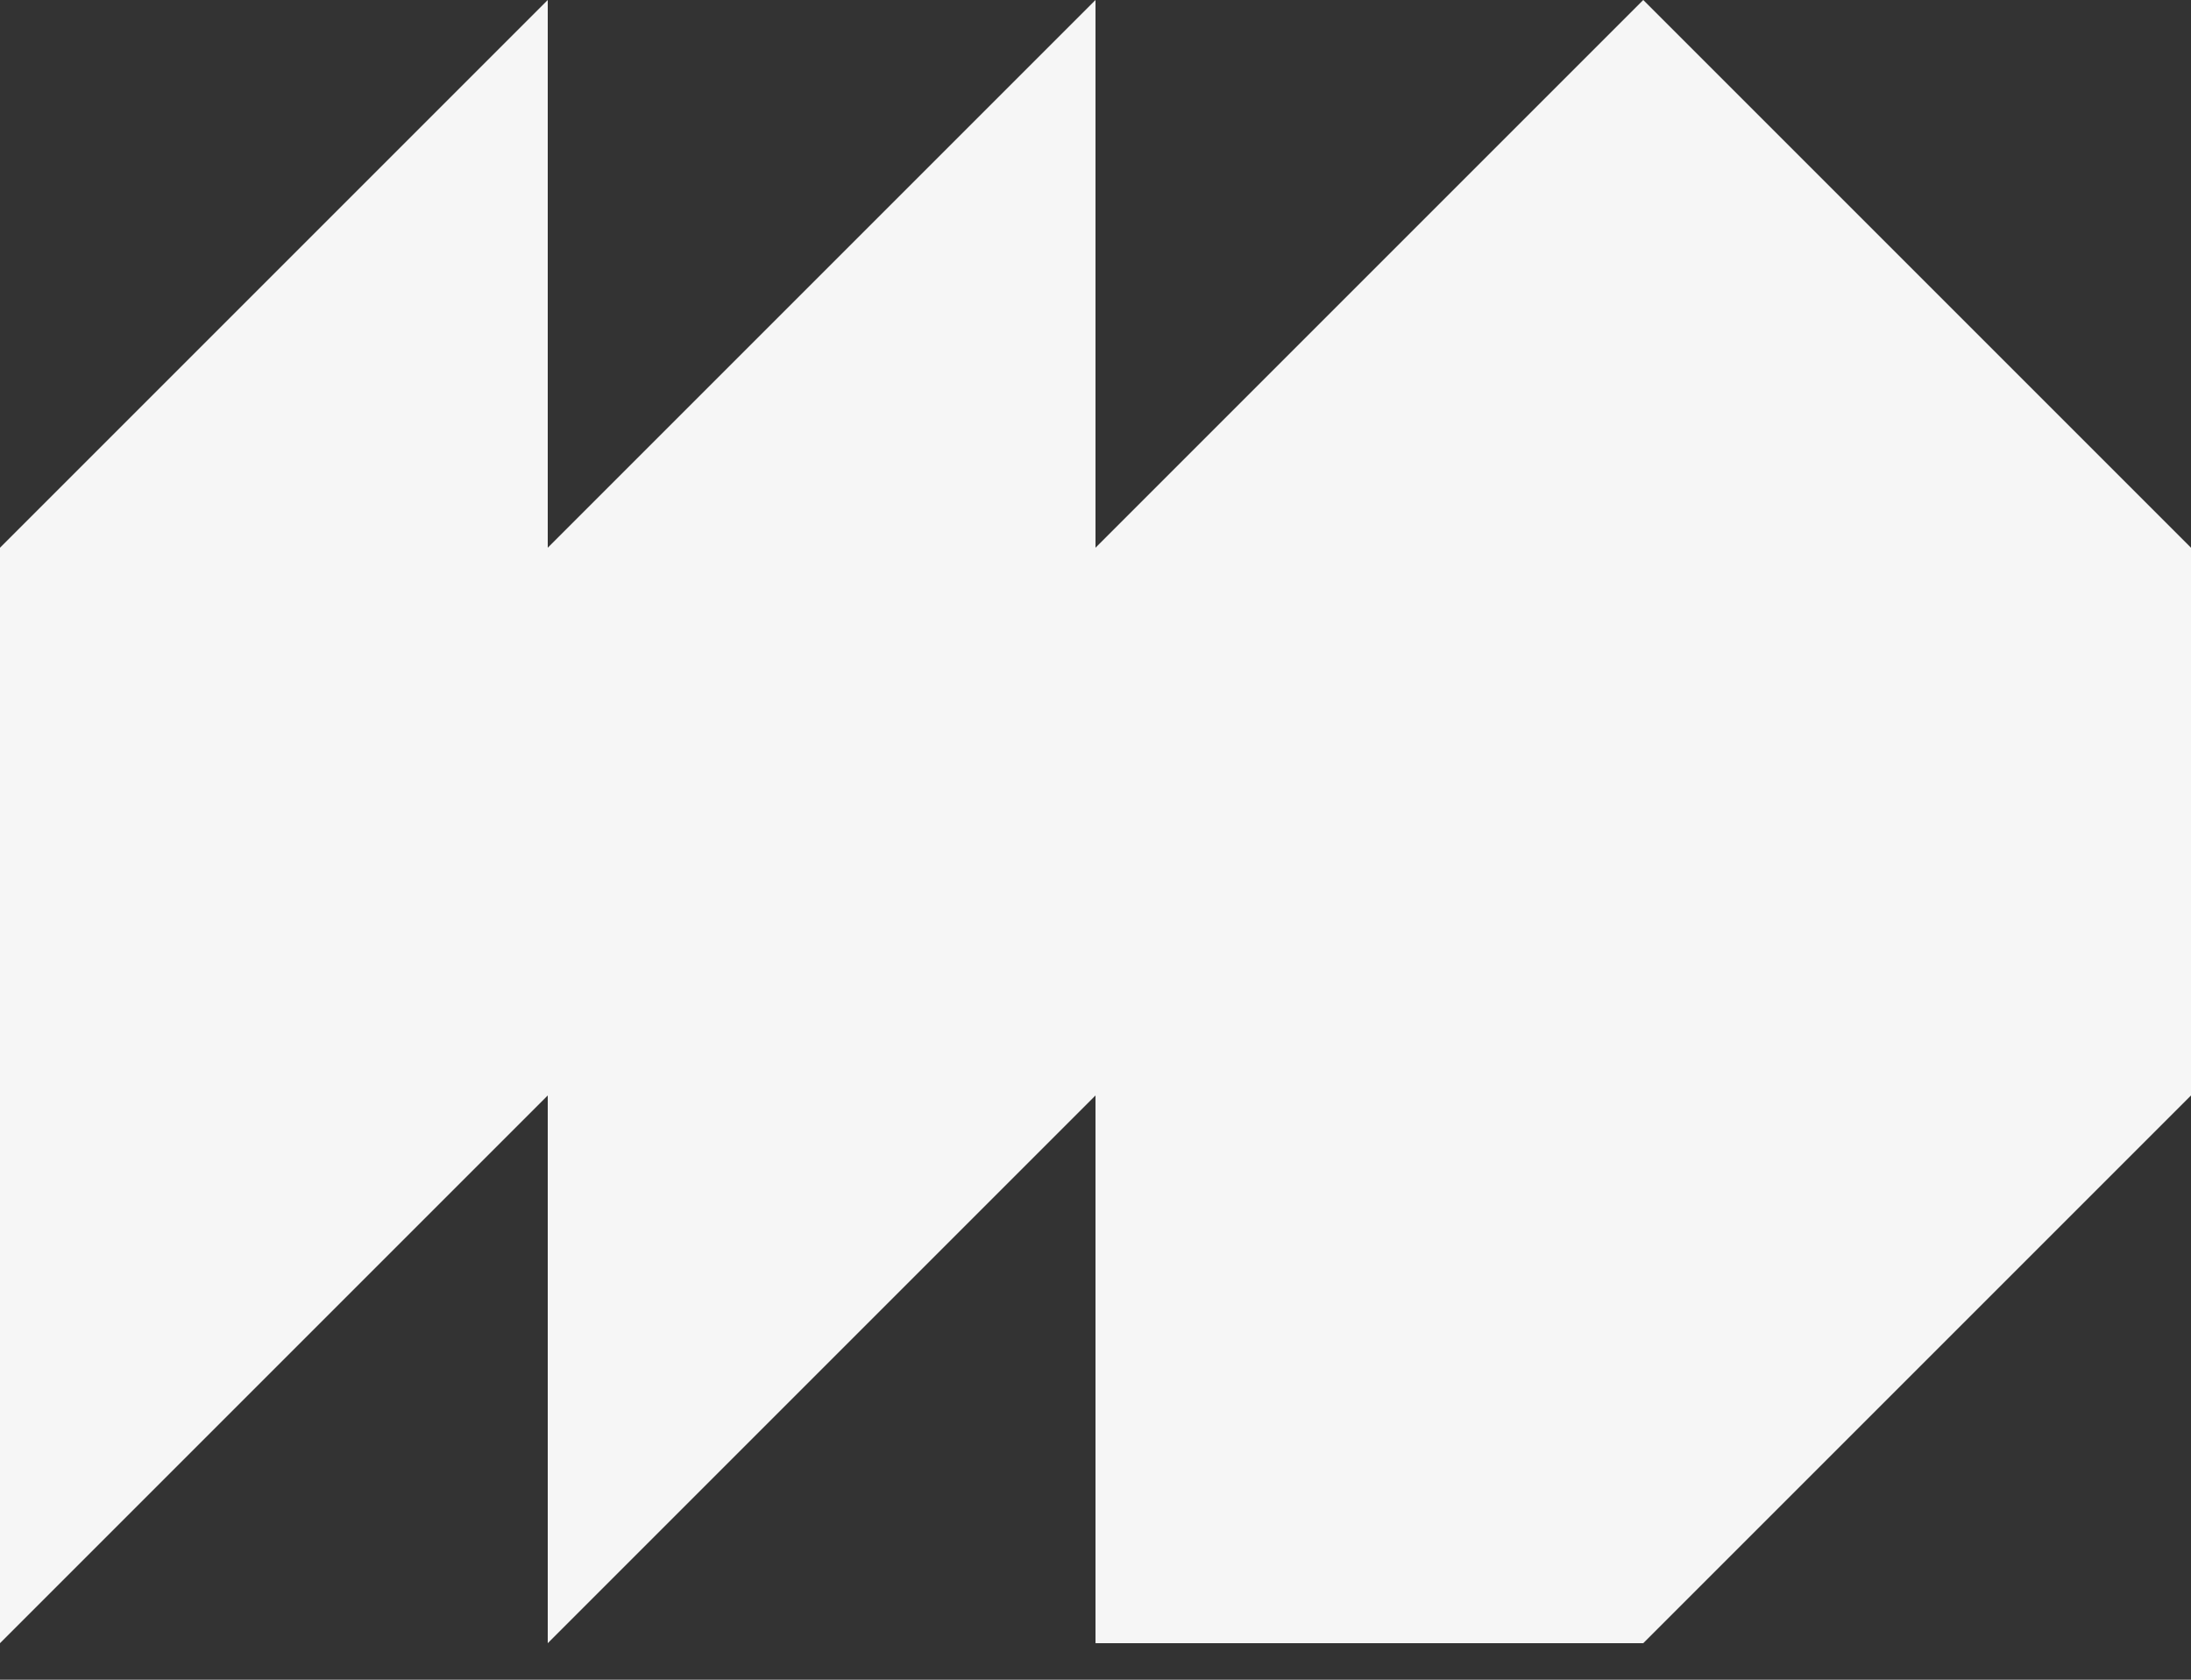 <svg width="30" height="23" viewBox="0 0 30 23" fill="none" xmlns="http://www.w3.org/2000/svg">
<rect x="0" y="0" width="30" height="23" fill="#333333" stroke="none"/>
<path d="M7.5 0V7.5L15 0V7.5L22.5 0L30 7.5V15L22.5 22.5H15V15L7.5 22.5V15L0 22.5V15V7.5L7.5 0Z" fill="#F6F6F6"/>
</svg>
